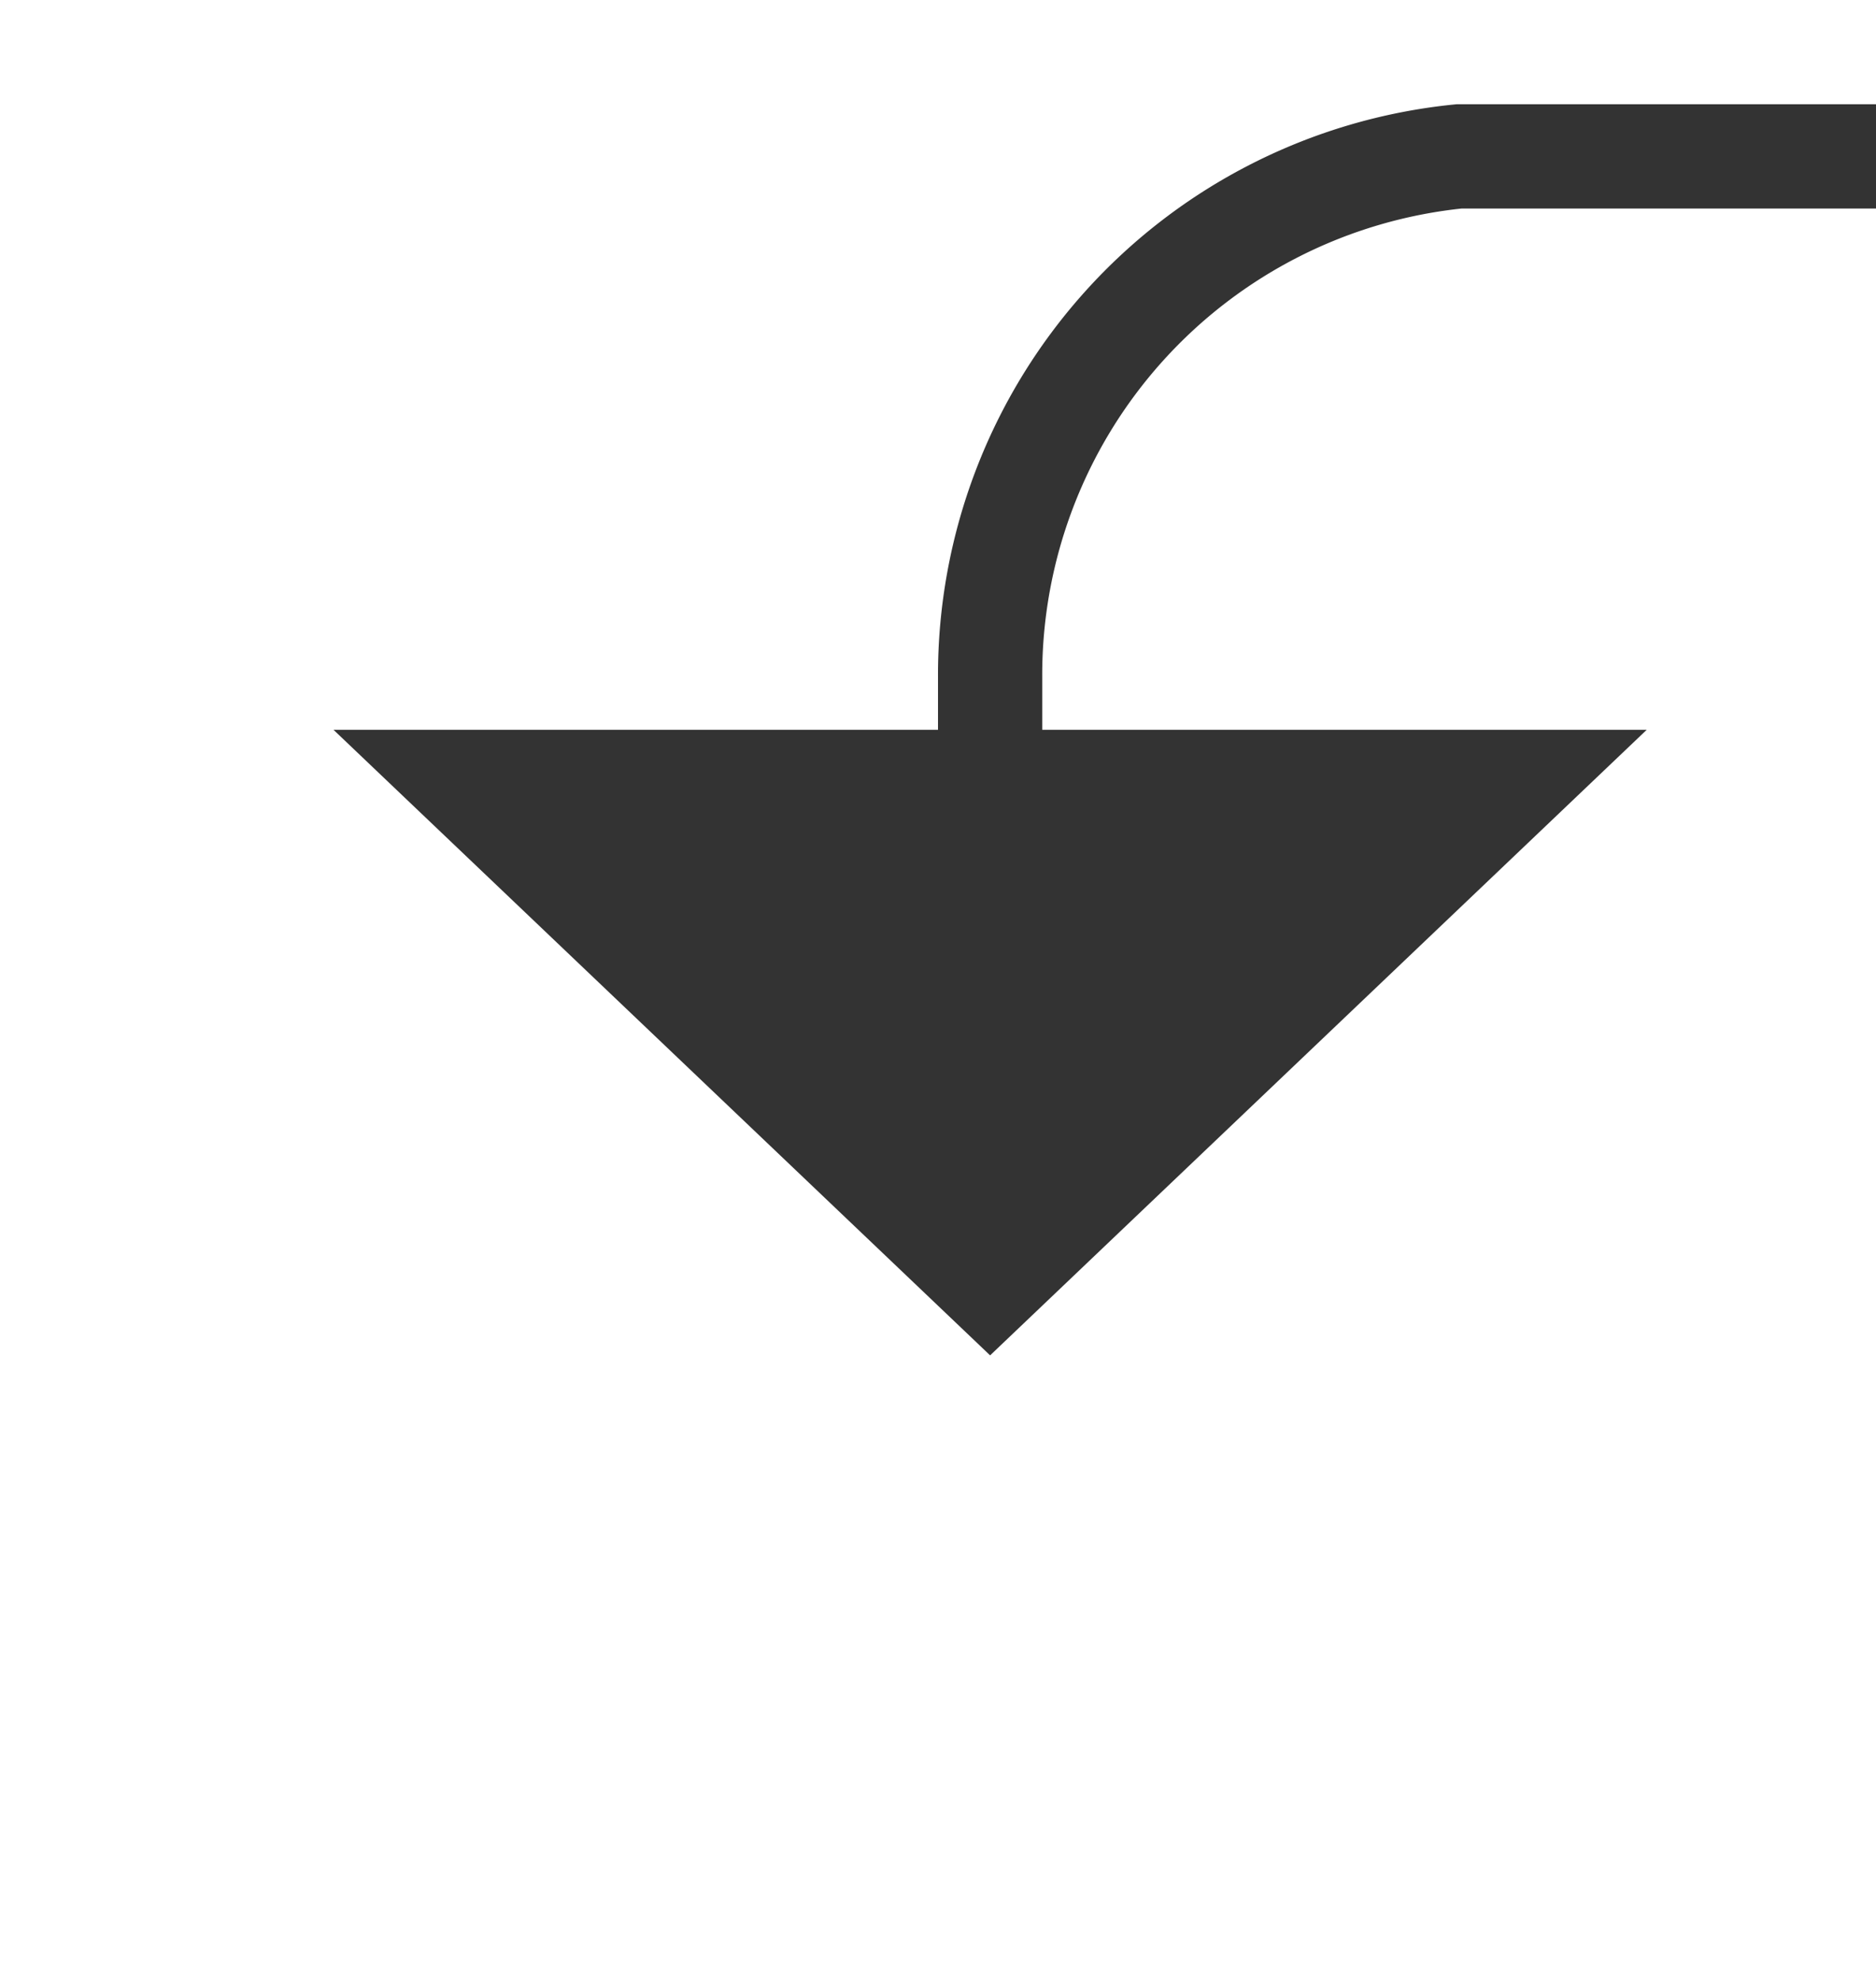 ﻿<?xml version="1.0" encoding="utf-8"?>
<svg version="1.1" xmlns:xlink="http://www.w3.org/1999/xlink" width="18px" height="19px" preserveAspectRatio="xMidYMin meet" viewBox="544 469  16 19" xmlns="http://www.w3.org/2000/svg">
  <defs>
    <mask fill="white" id="clip5539">
      <path d="M 722.5 457  L 755.5 457  L 755.5 484  L 722.5 484  Z M 543 456  L 928 456  L 928 491  L 543 491  Z " fill-rule="evenodd" />
    </mask>
  </defs>
  <path d="M 925.5 456  L 925.5 465  A 5 5 0 0 1 920.5 470.5 L 557 470.5  A 5 5 0 0 0 552.5 475.5 L 552.5 477  " stroke-width="1" stroke="#333333" fill="none" mask="url(#clip5539)" />
  <path d="M 546.2 476  L 552.5 482  L 558.8 476  L 546.2 476  Z " fill-rule="nonzero" fill="#333333" stroke="none" mask="url(#clip5539)" />
</svg>